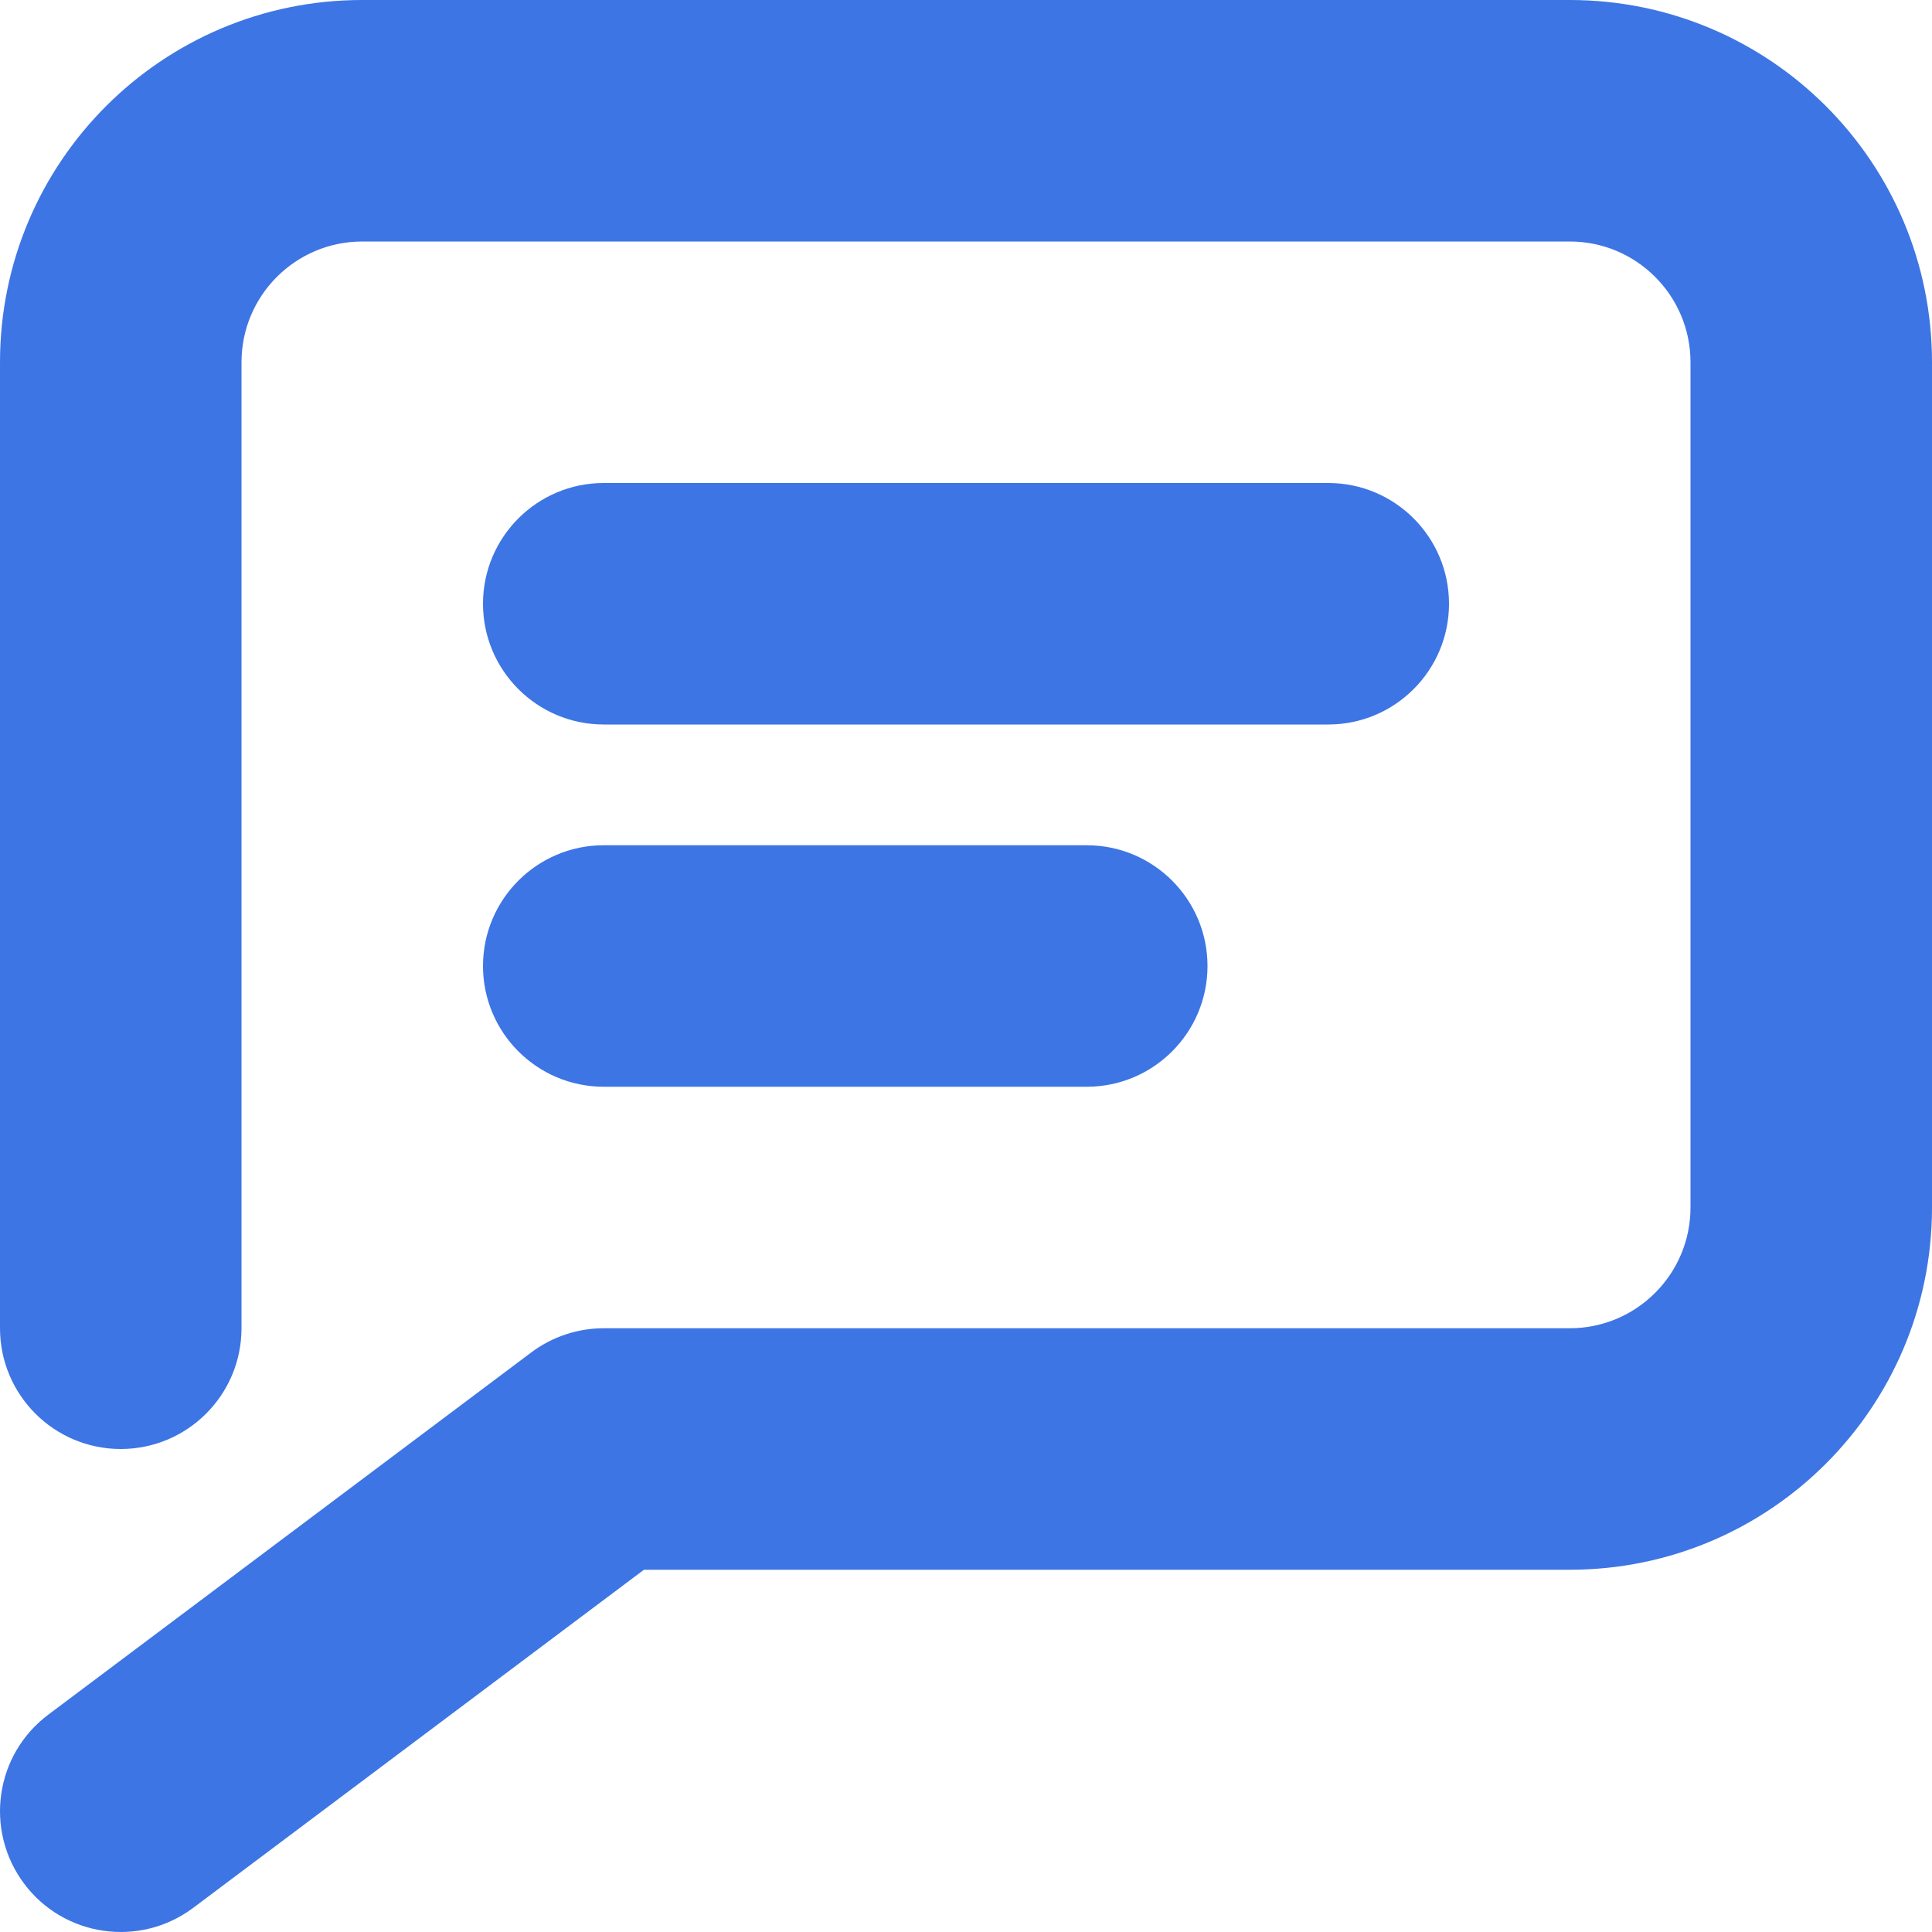 <svg width="16" height="16" viewBox="0 0 16 16" fill="none" xmlns="http://www.w3.org/2000/svg">
<path d="M5.88749e-05 3C5.88749e-05 1.343 1.343 0 3 0H13C14.657 0 16 1.343 16 3V10C16 11.657 14.657 13 13 13H5.333L1.6 15.8C1.158 16.131 0.531 16.042 0.2 15.6C-0.131 15.158 -0.042 14.531 0.4 14.2L4.4 11.2C4.573 11.07 4.784 11 5 11H13C13.552 11 14 10.552 14 10V3C14 2.448 13.552 2 13 2H3C2.448 2 2 2.448 2 3V11C2 11.552 1.552 12 1 12C0.448 12 5.88749e-05 11.552 5.88749e-05 11V3Z" fill="#3D75E4"/>
<path d="M4 5C4 4.448 4.448 4 5 4H11C11.552 4 12 4.448 12 5C12 5.552 11.552 6 11 6H5C4.448 6 4 5.552 4 5Z" fill="#3D75E4"/>
<path d="M5 7C4.448 7 4 7.448 4 8C4 8.552 4.448 9 5 9H9C9.552 9 10 8.552 10 8C10 7.448 9.552 7 9 7H5Z" fill="#3D75E4"/>
</svg>
